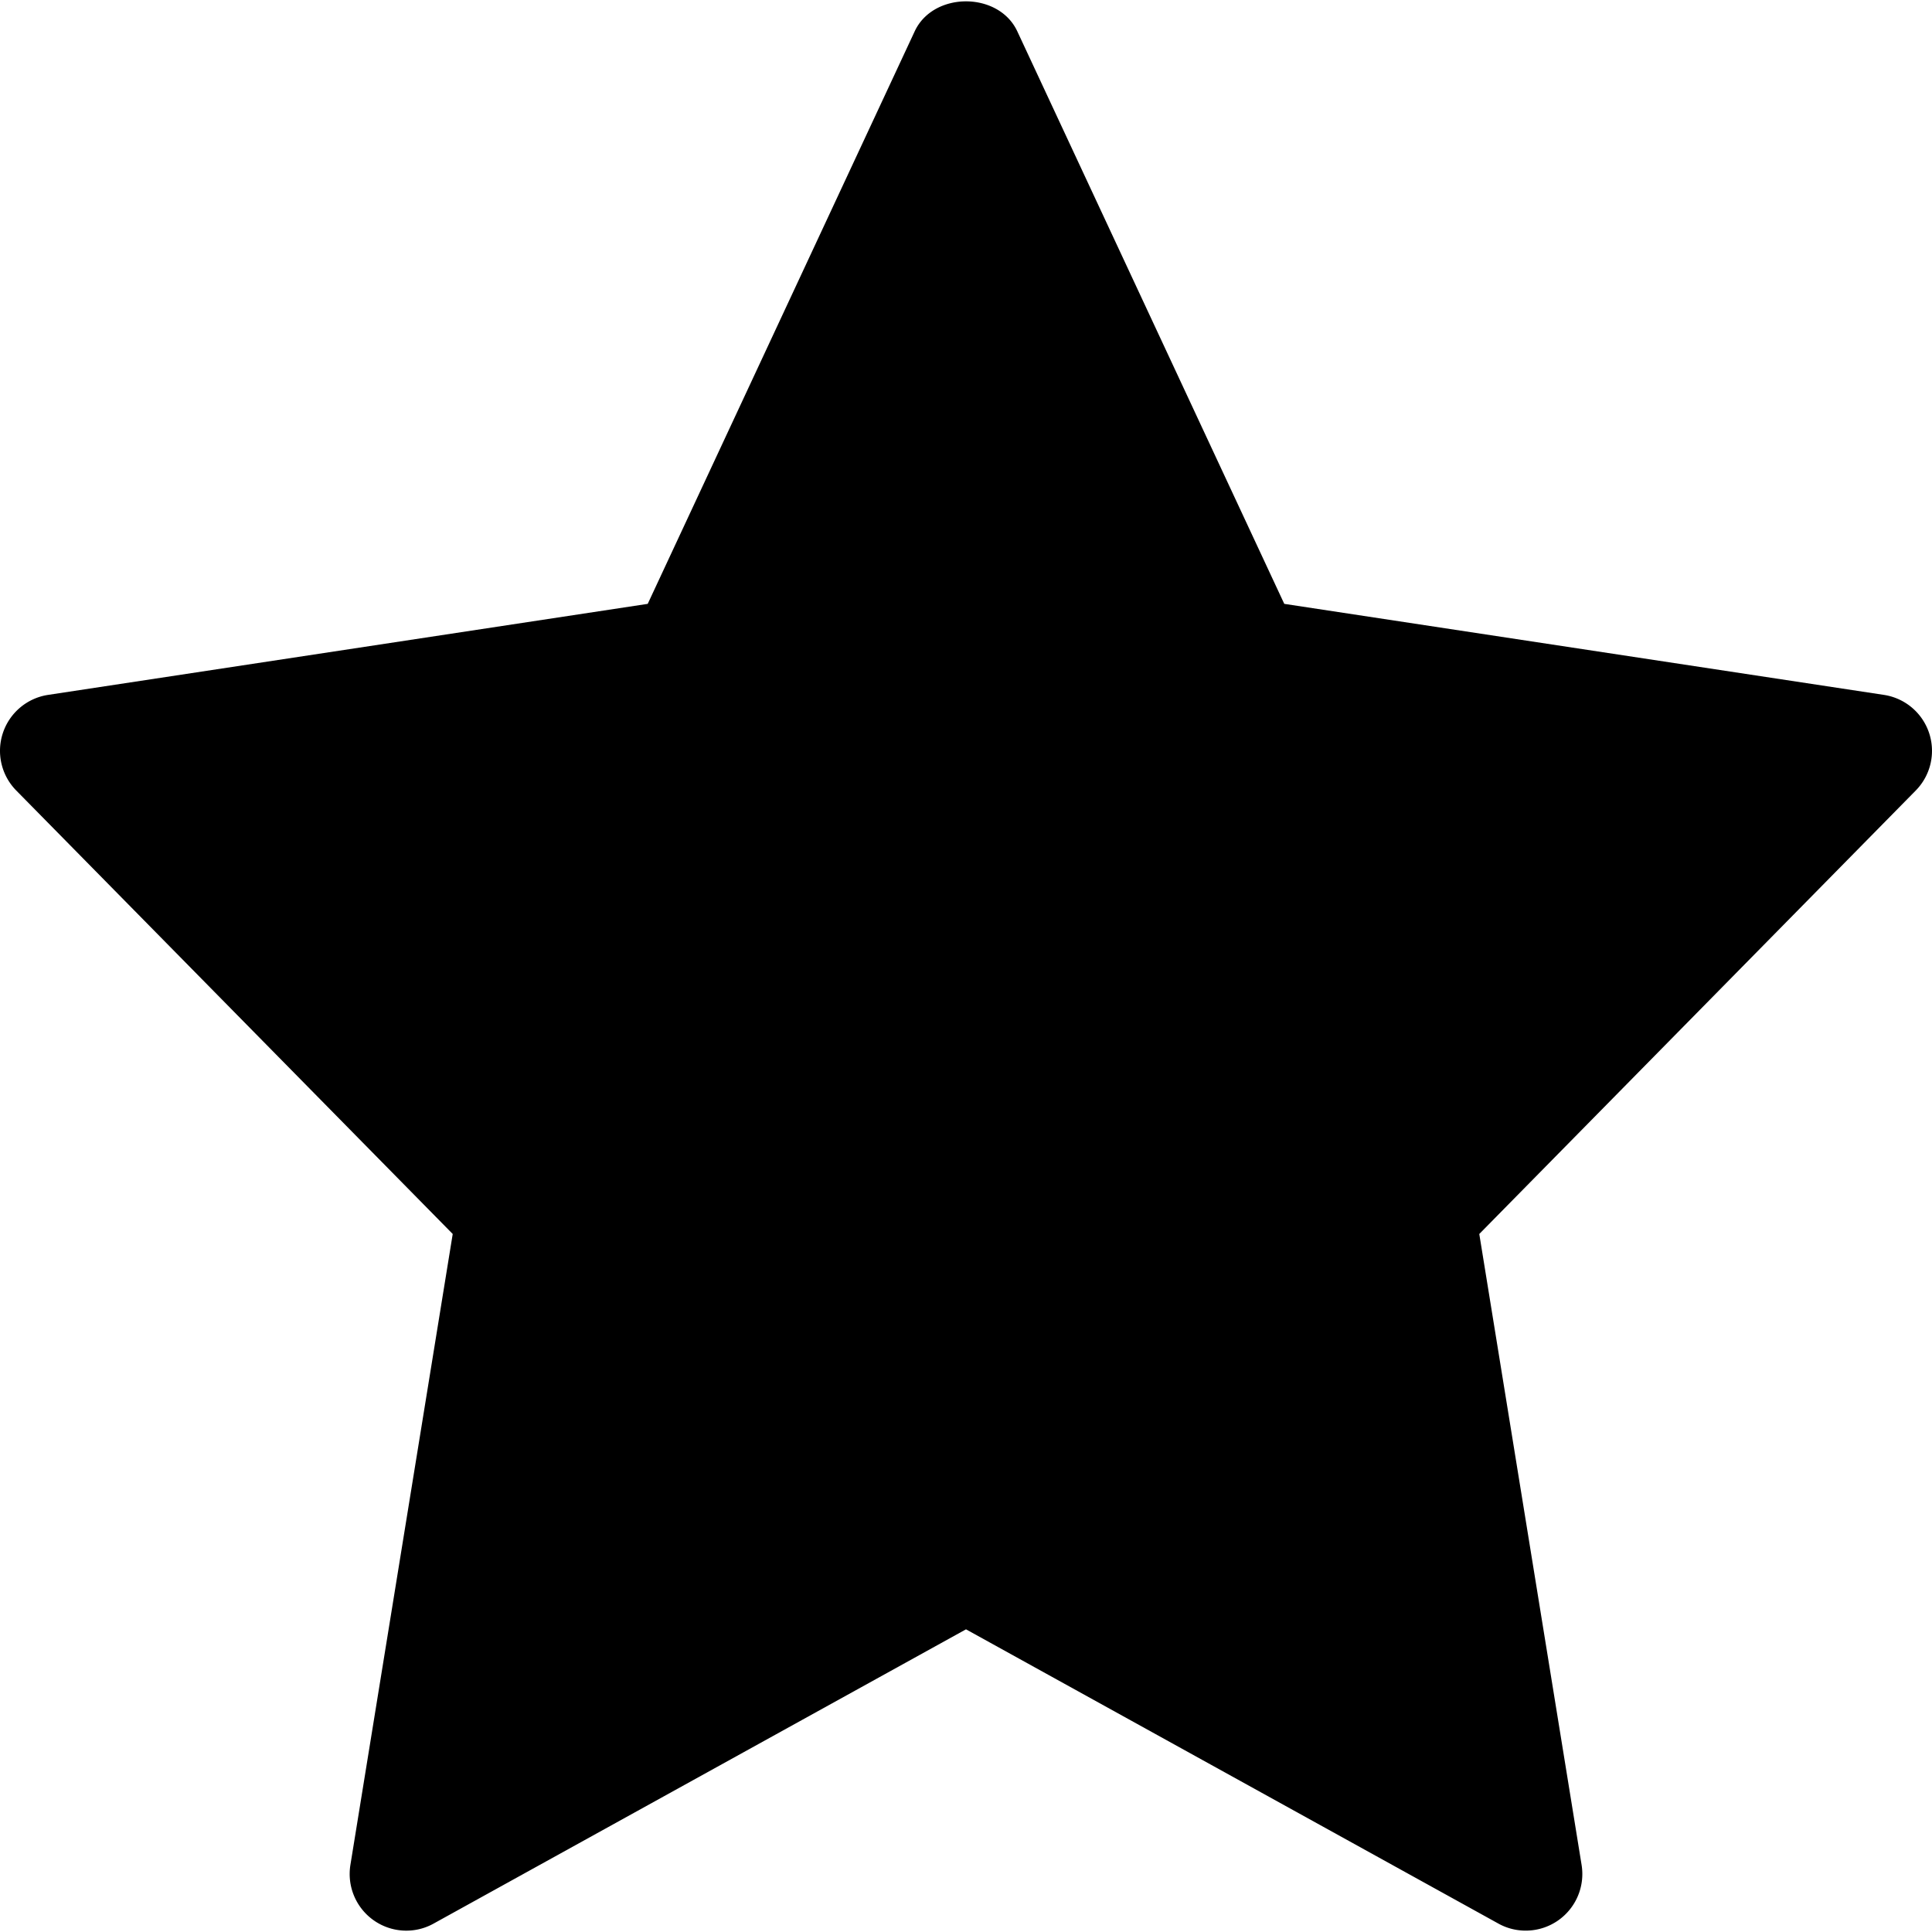 <svg xmlns="http://www.w3.org/2000/svg" version="1.1" xmlns:xlink="http://www.w3.org/1999/xlink" xmlns:svgjs="http://svgjs.com/svgjs" width="15" height="15" x="0" y="0" viewBox="0 0 512.002 512.002" style="enable-background:new 0 0 512 512" xml:space="preserve" class=""><g><path d="M511.224 194.218a14.999 14.999 0 0 0-11.953-10.063l-158.925-24.126L269.579 8.267c-4.951-10.547-22.207-10.547-27.158 0l-70.767 151.762L12.73 184.155A15 15 0 0 0 .777 194.218a14.993 14.993 0 0 0 3.486 15.234L119.975 327.02 92.861 494.222a15.023 15.023 0 0 0 6.167 14.678c4.688 3.311 10.884 3.662 15.894.864l141.079-77.974 141.079 77.974c4.917 2.746 11.132 2.491 15.894-.864a15.023 15.023 0 0 0 6.167-14.678l-27.114-167.201 115.712-117.568a14.997 14.997 0 0 0 3.485-15.235z" fill="#000000" data-original="#000000" class=""></path></g></svg>
